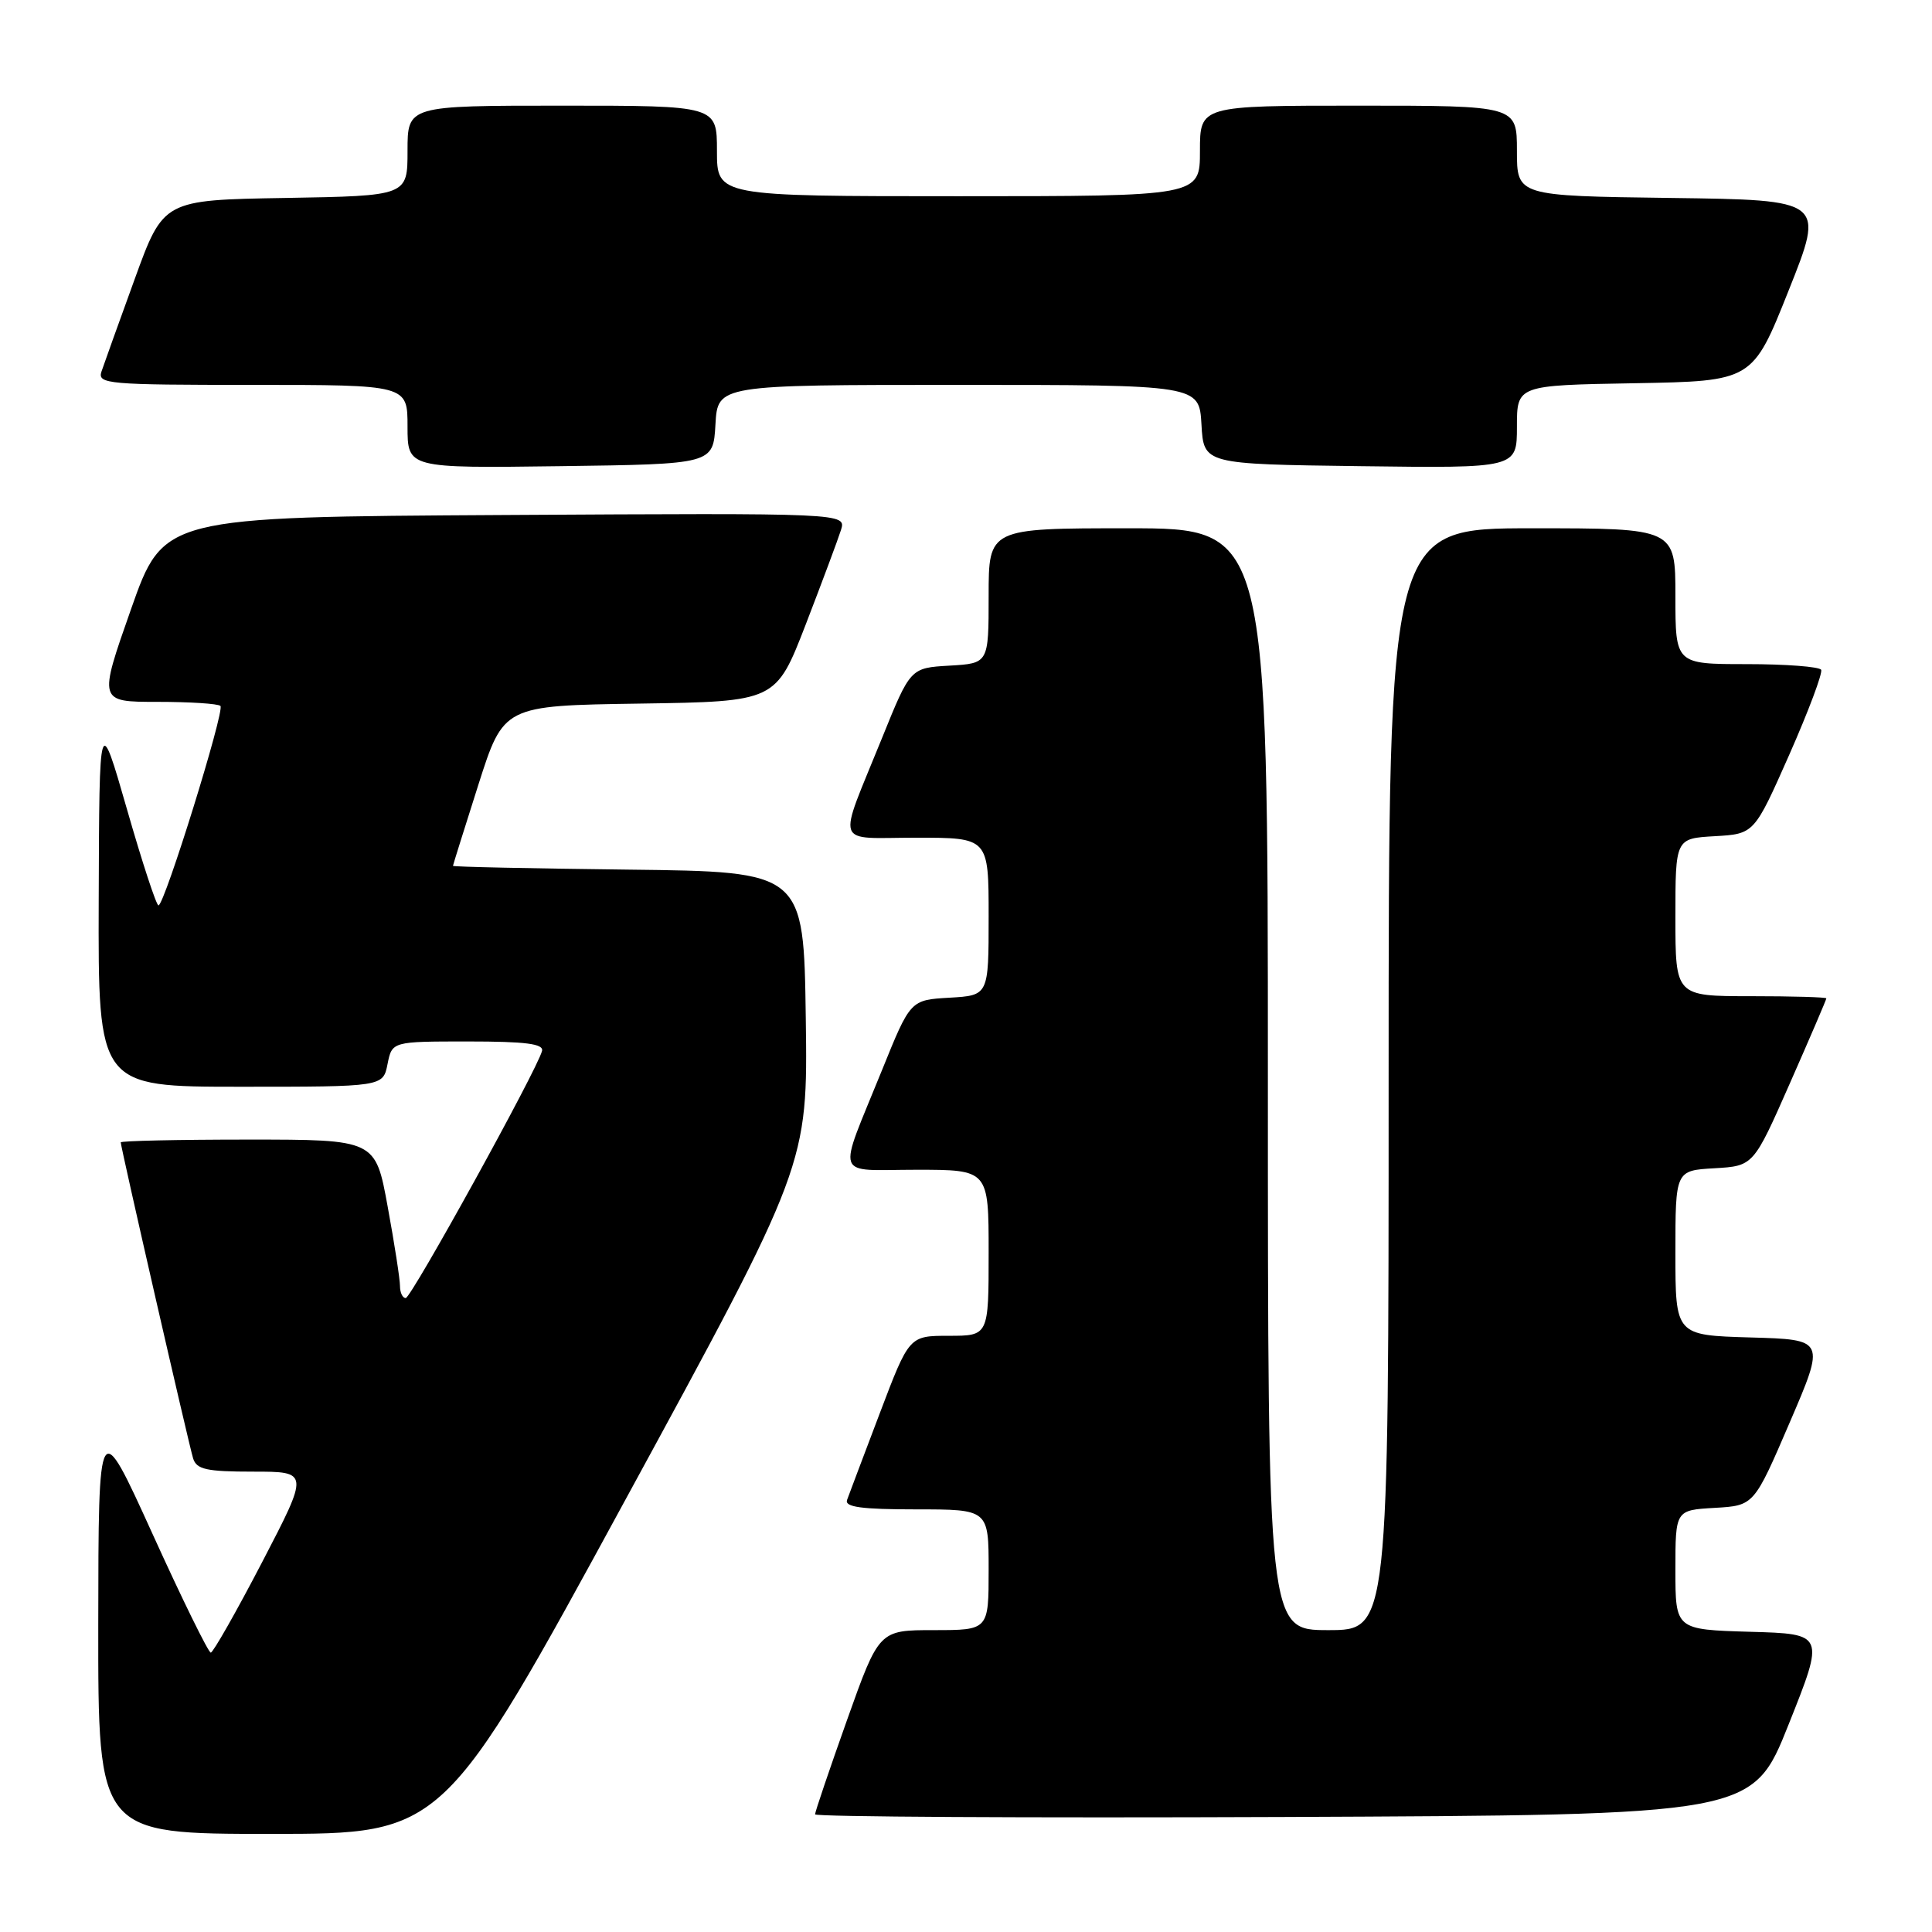 <?xml version="1.0" encoding="UTF-8" standalone="no"?>
<!DOCTYPE svg PUBLIC "-//W3C//DTD SVG 1.1//EN" "http://www.w3.org/Graphics/SVG/1.1/DTD/svg11.dtd" >
<svg xmlns="http://www.w3.org/2000/svg" xmlns:xlink="http://www.w3.org/1999/xlink" version="1.1" viewBox="0 0 256 256">
 <g >
 <path fill="currentColor"
d=" M 82.90 198.67 C 107.04 154.35 107.04 154.35 106.77 134.92 C 106.50 115.50 106.50 115.50 83.25 115.23 C 70.46 115.08 60.01 114.86 60.02 114.73 C 60.03 114.60 61.54 109.78 63.38 104.00 C 66.73 93.50 66.73 93.50 84.77 93.23 C 102.81 92.96 102.81 92.96 106.77 82.73 C 108.94 77.10 111.04 71.48 111.43 70.24 C 112.14 67.98 112.14 67.98 66.90 68.24 C 21.66 68.50 21.66 68.50 17.35 80.75 C 13.04 93.00 13.04 93.00 20.85 93.00 C 25.15 93.00 28.91 93.24 29.21 93.54 C 29.81 94.15 21.80 119.93 21.00 119.97 C 20.72 119.99 18.84 114.26 16.83 107.25 C 13.16 94.50 13.16 94.50 13.08 119.25 C 13.00 144.00 13.00 144.00 31.87 144.00 C 50.75 144.00 50.75 144.00 51.35 141.00 C 51.95 138.00 51.95 138.00 62.05 138.00 C 69.66 138.00 72.07 138.31 71.82 139.26 C 71.18 141.76 54.49 172.00 53.76 172.00 C 53.34 172.00 53.00 171.28 53.00 170.39 C 53.00 169.51 52.27 164.78 51.37 159.89 C 49.75 151.00 49.75 151.00 32.87 151.00 C 23.59 151.00 16.00 151.17 16.00 151.37 C 16.00 152.02 25.02 191.41 25.59 193.25 C 26.05 194.71 27.36 195.00 33.55 195.00 C 40.97 195.00 40.97 195.00 34.74 206.98 C 31.31 213.57 28.24 218.97 27.93 218.98 C 27.62 218.99 24.14 211.91 20.21 203.25 C 13.05 187.50 13.05 187.50 13.02 215.25 C 13.00 243.00 13.00 243.00 35.88 243.00 C 58.77 243.00 58.77 243.00 82.90 198.67 Z  M 237.00 228.50 C 241.79 216.50 241.79 216.50 231.89 216.22 C 222.00 215.93 222.00 215.93 222.00 208.02 C 222.00 200.10 222.00 200.10 227.21 199.80 C 232.41 199.50 232.41 199.50 237.14 188.50 C 241.87 177.50 241.87 177.50 231.94 177.22 C 222.00 176.93 222.00 176.93 222.00 166.02 C 222.00 155.10 222.00 155.10 227.17 154.80 C 232.34 154.50 232.34 154.50 237.17 143.54 C 239.83 137.51 242.00 132.45 242.00 132.29 C 242.00 132.13 237.50 132.00 232.00 132.00 C 222.00 132.00 222.00 132.00 222.00 121.55 C 222.00 111.10 222.00 111.10 227.22 110.80 C 232.44 110.50 232.44 110.50 237.09 100.00 C 239.64 94.22 241.54 89.16 241.31 88.75 C 241.07 88.34 236.63 88.00 231.44 88.00 C 222.00 88.00 222.00 88.00 222.00 79.00 C 222.00 70.00 222.00 70.00 203.00 70.00 C 184.00 70.00 184.00 70.00 184.00 143.00 C 184.00 216.00 184.00 216.00 176.00 216.00 C 168.00 216.00 168.00 216.00 168.00 143.00 C 168.00 70.00 168.00 70.00 149.50 70.00 C 131.00 70.00 131.00 70.00 131.00 78.95 C 131.00 87.90 131.00 87.90 125.82 88.20 C 120.63 88.50 120.63 88.50 116.87 97.80 C 110.91 112.53 110.38 111.00 121.43 111.00 C 131.00 111.00 131.00 111.00 131.00 121.45 C 131.00 131.90 131.00 131.90 125.82 132.20 C 120.63 132.50 120.63 132.50 116.87 141.80 C 110.91 156.53 110.38 155.00 121.43 155.00 C 131.00 155.00 131.00 155.00 131.00 166.00 C 131.00 177.00 131.00 177.00 125.73 177.00 C 120.47 177.00 120.47 177.00 116.58 187.25 C 114.44 192.89 112.49 198.06 112.24 198.75 C 111.90 199.69 114.13 200.00 121.39 200.00 C 131.00 200.00 131.00 200.00 131.00 208.00 C 131.00 216.00 131.00 216.00 123.74 216.00 C 116.48 216.00 116.48 216.00 112.24 227.90 C 109.91 234.45 108.00 240.08 108.00 240.41 C 108.00 240.74 135.95 240.90 170.11 240.76 C 232.22 240.50 232.22 240.50 237.00 228.50 Z  M 94.80 56.25 C 95.10 51.00 95.10 51.00 127.00 51.00 C 158.90 51.00 158.90 51.00 159.20 56.25 C 159.50 61.50 159.50 61.50 180.25 61.77 C 201.00 62.04 201.00 62.04 201.00 56.55 C 201.00 51.05 201.00 51.05 216.61 50.78 C 232.22 50.50 232.22 50.50 237.00 38.50 C 241.79 26.50 241.79 26.50 221.39 26.23 C 201.00 25.96 201.00 25.96 201.00 19.98 C 201.00 14.00 201.00 14.00 180.00 14.00 C 159.00 14.00 159.00 14.00 159.00 20.00 C 159.00 26.00 159.00 26.00 127.00 26.00 C 95.00 26.00 95.00 26.00 95.00 20.00 C 95.00 14.00 95.00 14.00 74.50 14.00 C 54.00 14.00 54.00 14.00 54.00 19.98 C 54.00 25.95 54.00 25.95 37.83 26.23 C 21.65 26.50 21.65 26.50 17.84 37.00 C 15.74 42.78 13.76 48.29 13.44 49.25 C 12.91 50.88 14.29 51.00 33.43 51.00 C 54.00 51.00 54.00 51.00 54.00 56.52 C 54.00 62.04 54.00 62.04 74.25 61.77 C 94.50 61.50 94.50 61.50 94.80 56.25 Z "/>
</g>
</svg>